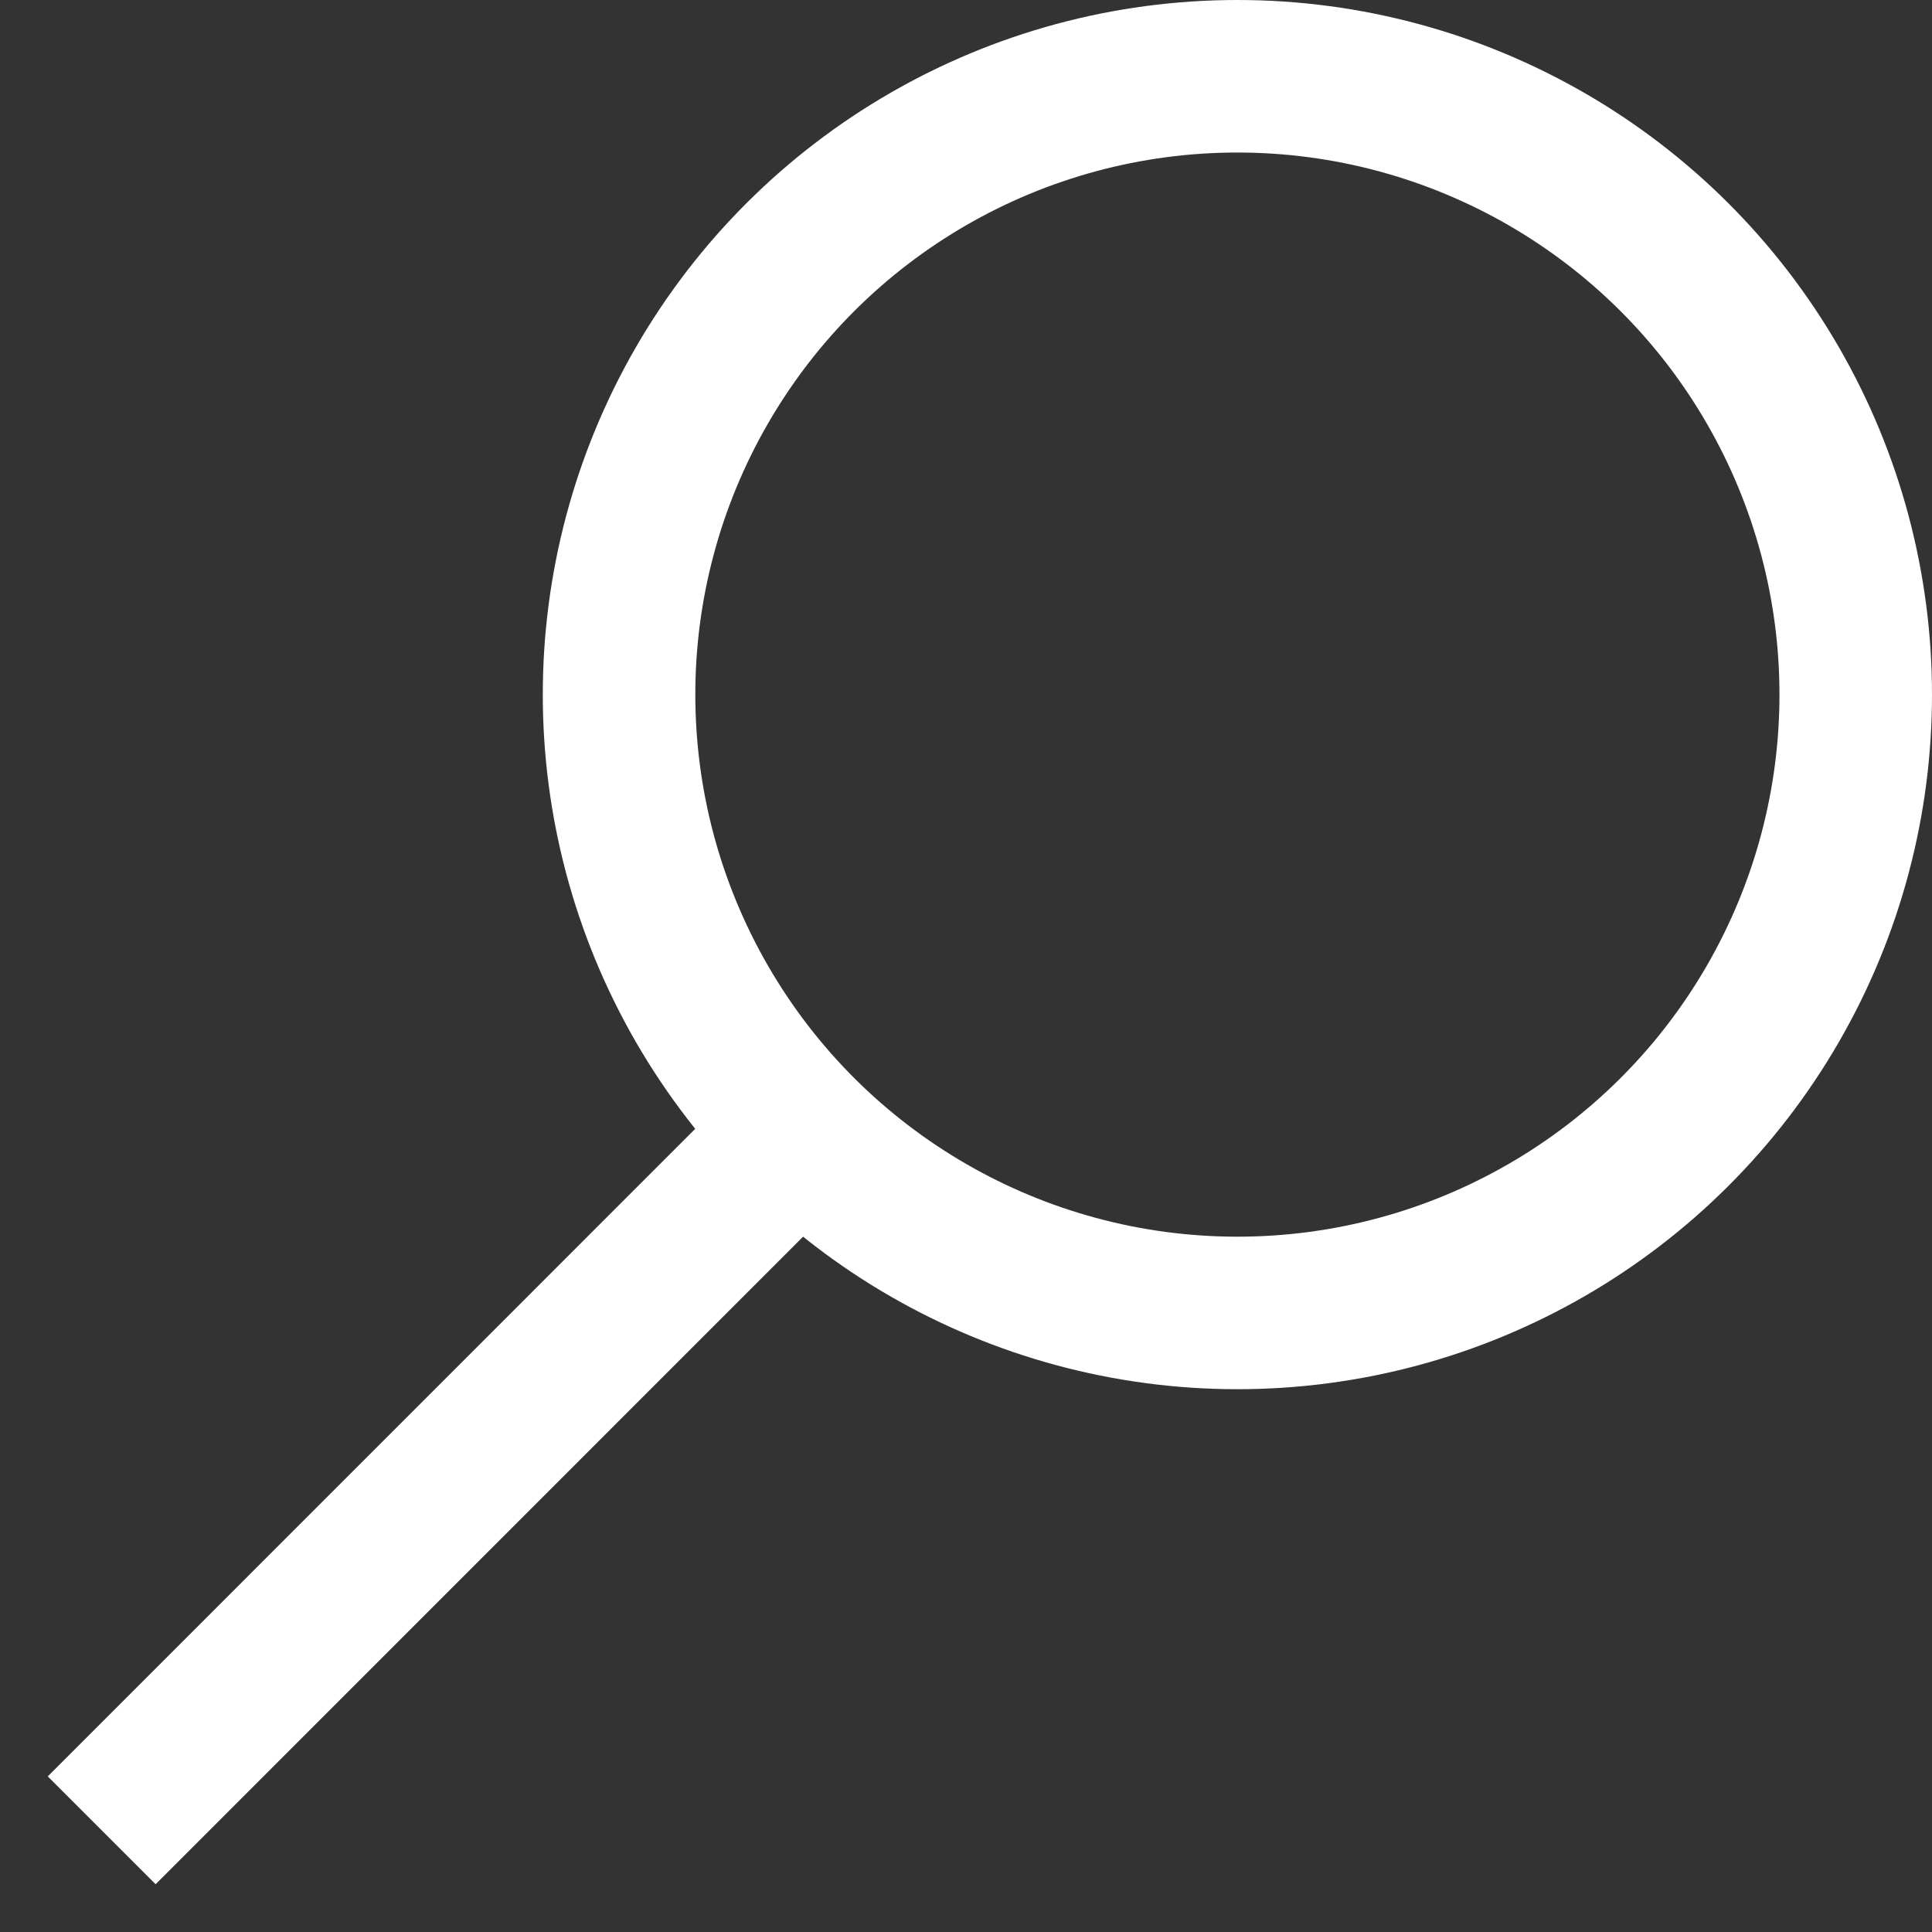 <svg width="19" height="19" viewBox="0 0 19 19" fill="none" xmlns="http://www.w3.org/2000/svg">
<rect x="0" y="0" width="19" height="19" fill="#333333" stroke="none"/>
<circle cx="12.169" cy="6.831" r="6.081" transform="rotate(90 12.169 6.831)" stroke="white" stroke-width="1.5"/>
<path d="M7.641 11.358L1 18" stroke="white" stroke-width="1.5"/>
</svg>
